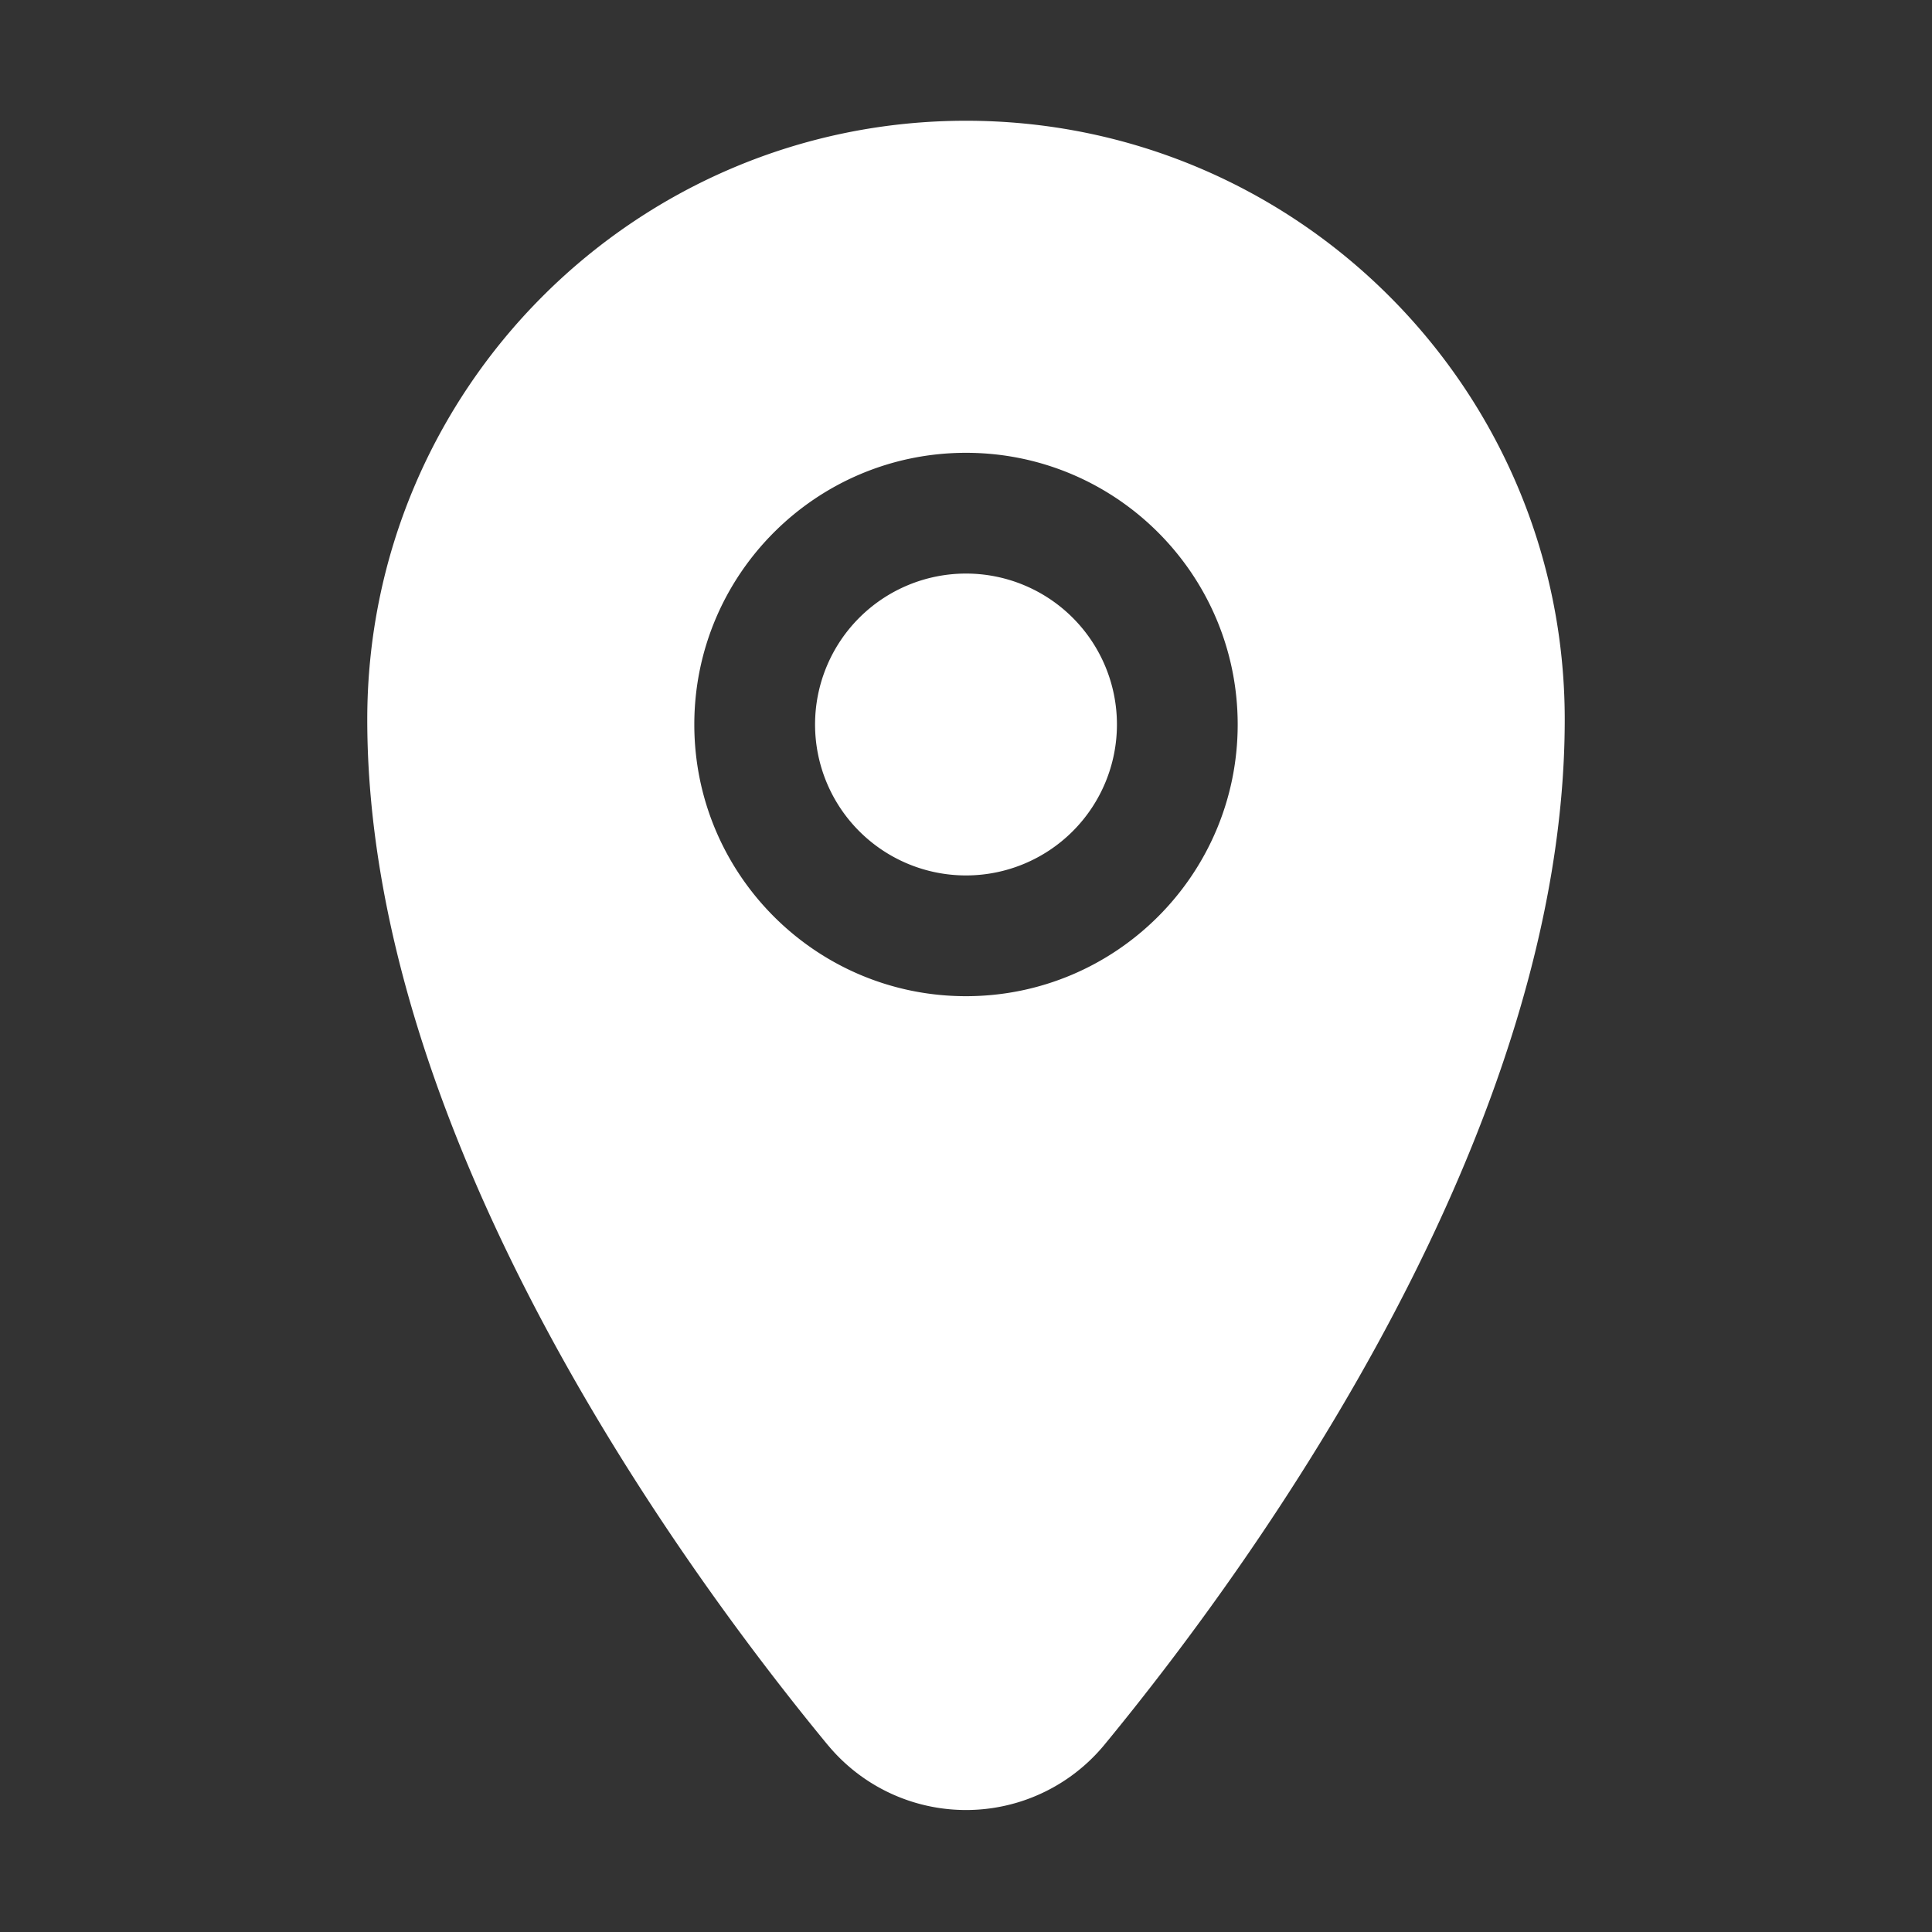 <svg xmlns="http://www.w3.org/2000/svg" version="1.1" xmlns:xlink="http://www.w3.org/1999/xlink" width="512" height="512" x="0" y="0" viewBox="0 0 32 32" style="enable-background:new 0 0 512 512" xml:space="preserve" fill-rule="evenodd" class=""><rect x="0" y="0" width="32" height="32" fill="#333333" stroke="none"/><g><path d="m13.715 28.908.005.005a2.971 2.971 0 0 0 4.56.001l.005-.006c2.639-3.203 7.632-10.227 7.632-16.991C25.917 6.444 21.474 2 16 2s-9.917 4.444-9.917 9.917c0 6.764 4.993 13.789 7.632 16.991zM16 7.5c-2.484 0-4.5 2.016-4.5 4.5s2.016 4.5 4.5 4.5 4.5-2.016 4.5-4.5-2.016-4.5-4.5-4.5zm0 2a2.5 2.5 0 0 1 0 5 2.5 2.5 0 0 1 0-5z" fill="#ffffff" opacity="1" data-original="#000000" class=""></path></g></svg>